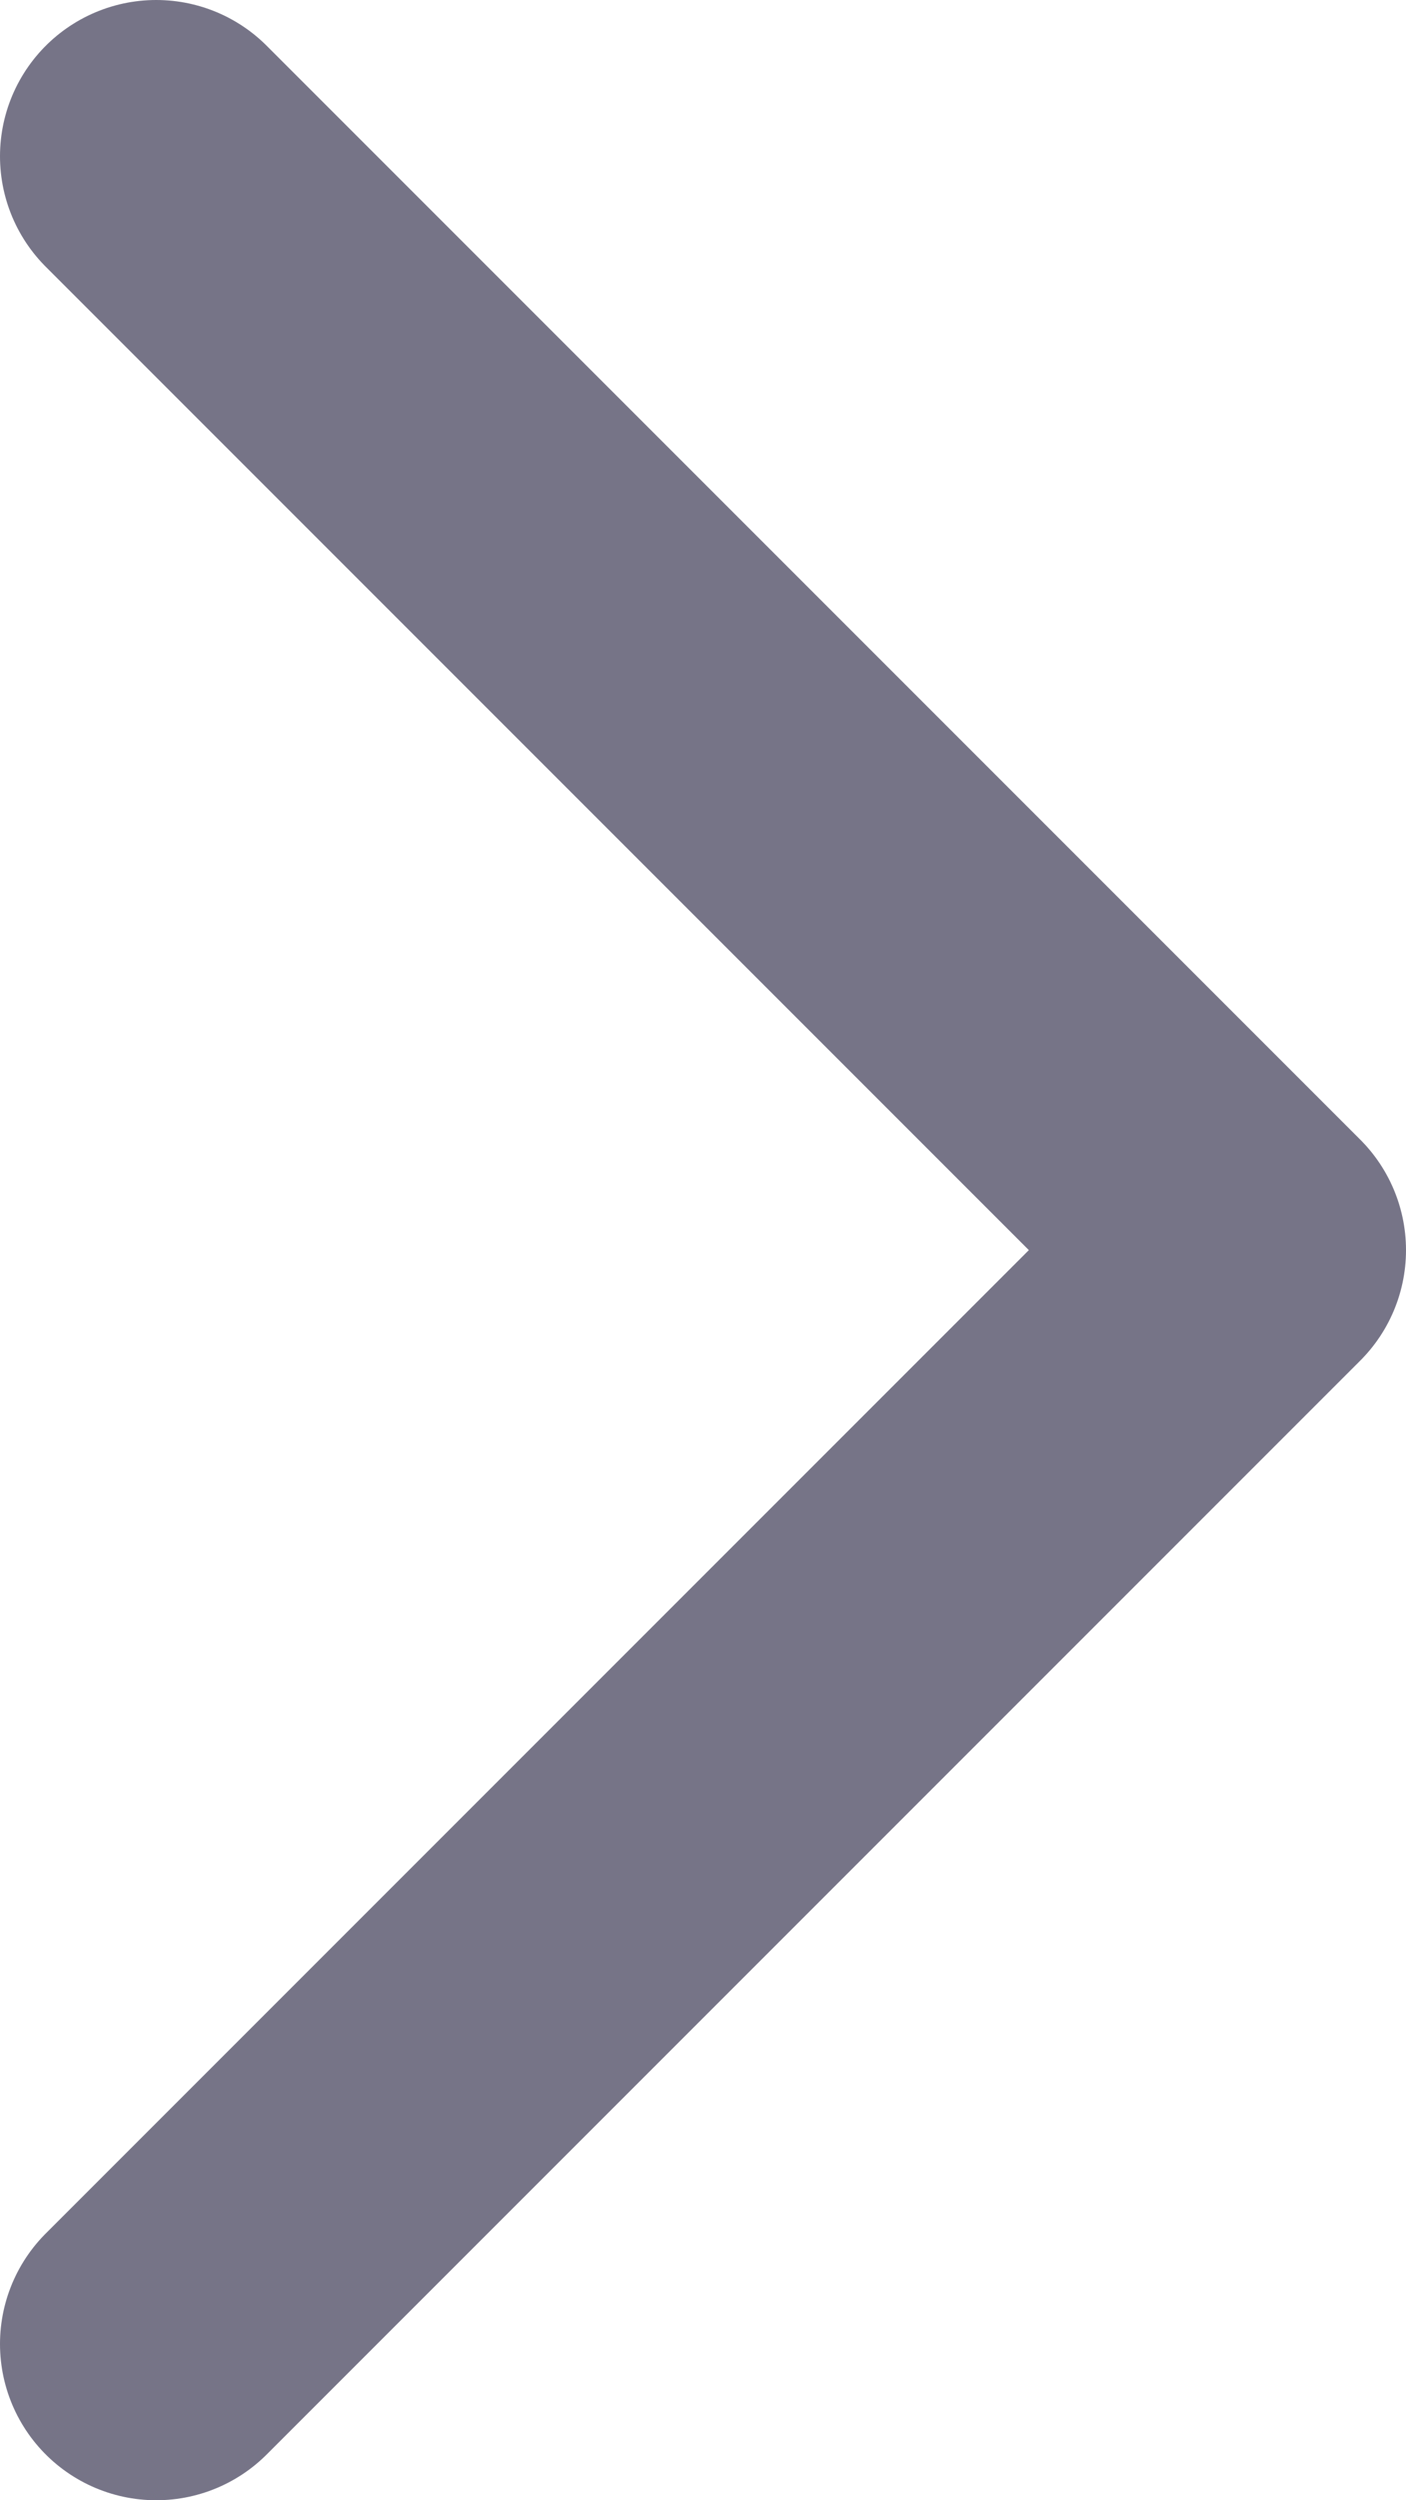 <svg width="9" height="16" viewBox="0 0 9 16" fill="none" xmlns="http://www.w3.org/2000/svg">
<path d="M1 1L8 8L1 15" stroke="#767487" stroke-width="2" stroke-linecap="round" stroke-linejoin="round"/>
</svg>

